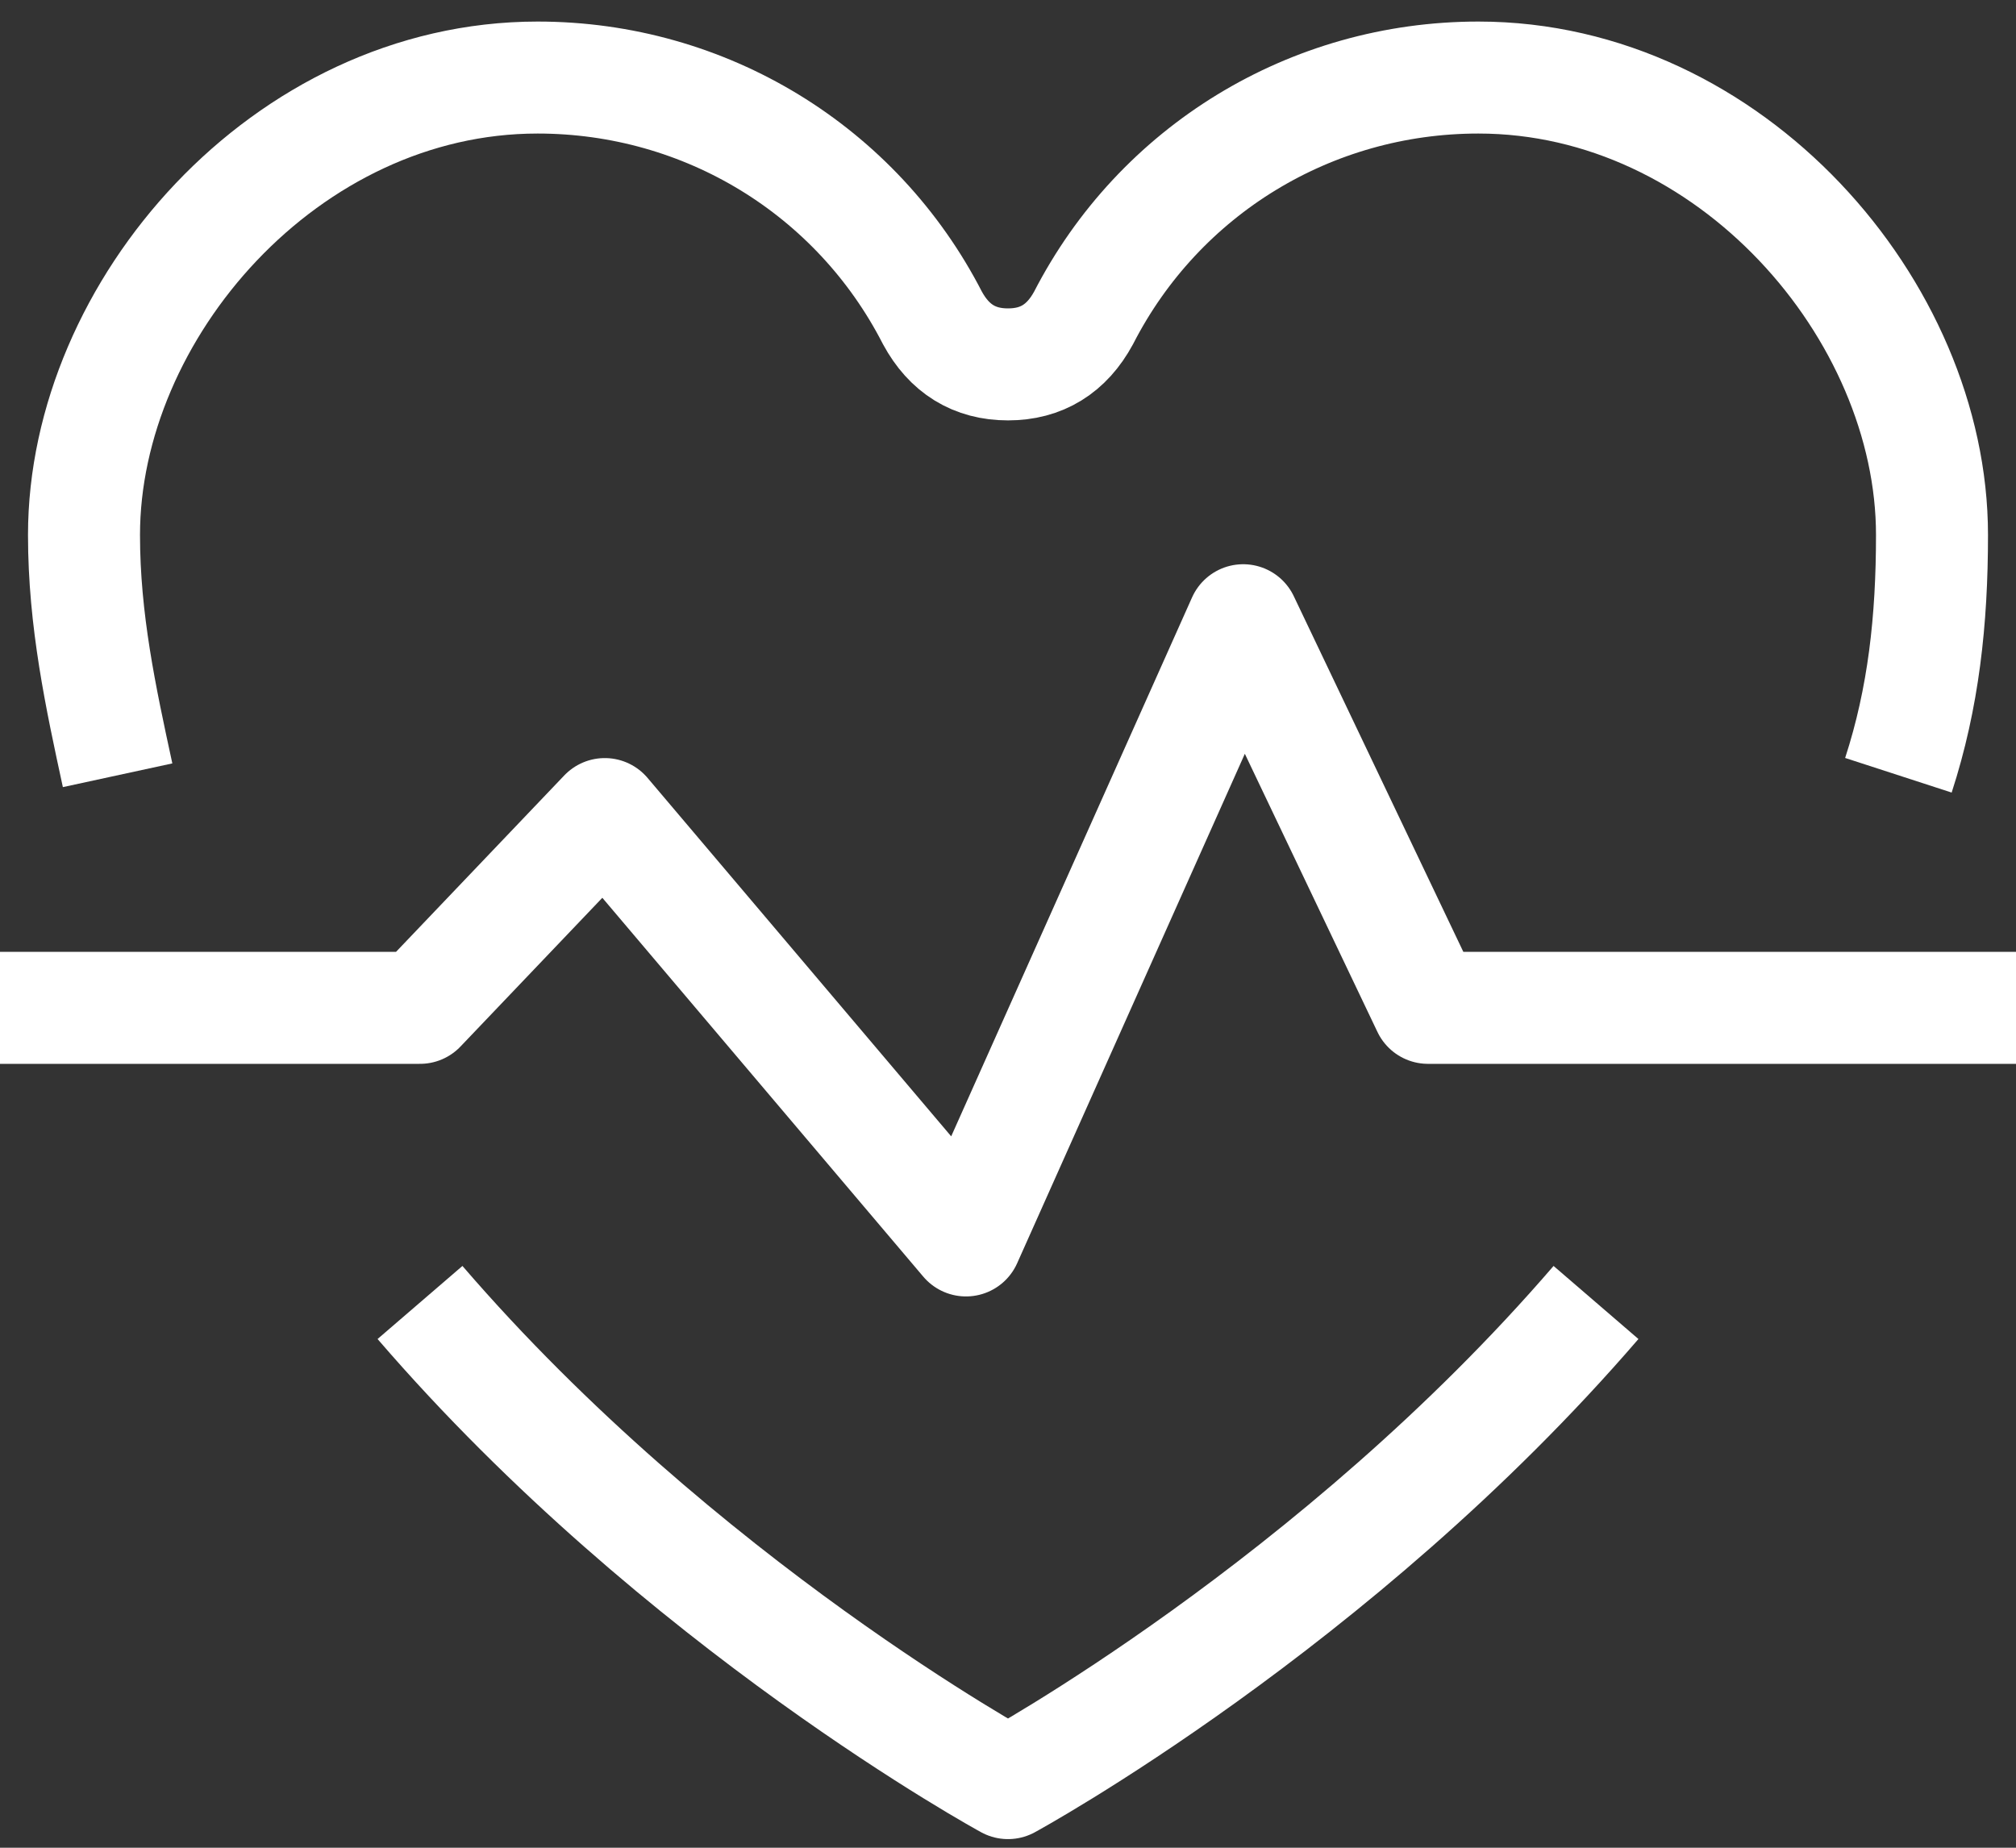 <svg width="36" height="33" viewBox="0 0 36 33" fill="none" xmlns="http://www.w3.org/2000/svg">
<rect x="0" y="0" width="36" height="33" fill="#333333" stroke="none"/>
<path d="M2.1 13.846C1.8 12.461 1.5 11.077 1.5 9.554C1.5 5.538 5.1 1.385 9.6 1.385C12.6 1.385 15.3 3.046 16.65 5.677C16.95 6.231 17.4 6.508 18 6.508C18.6 6.508 19.05 6.231 19.35 5.677C20.7 3.046 23.4 1.385 26.4 1.385C30.9 1.385 34.5 5.538 34.5 9.554C34.5 11.077 34.35 12.461 33.9 13.846" stroke="white" stroke-width="2" stroke-miterlimit="10" stroke-linejoin="round"/>
<path d="M28.5 23.262C23.85 28.662 18 31.846 18 31.846C18 31.846 12.15 28.662 7.5 23.262" stroke="white" stroke-width="2" stroke-miterlimit="10" stroke-linejoin="round"/>
<path d="M0 18H7.5L10.8 14.539L17.25 22.154L22.2 11.077L25.5 18H36" stroke="white" stroke-width="2" stroke-miterlimit="10" stroke-linejoin="round"/>
</svg>
